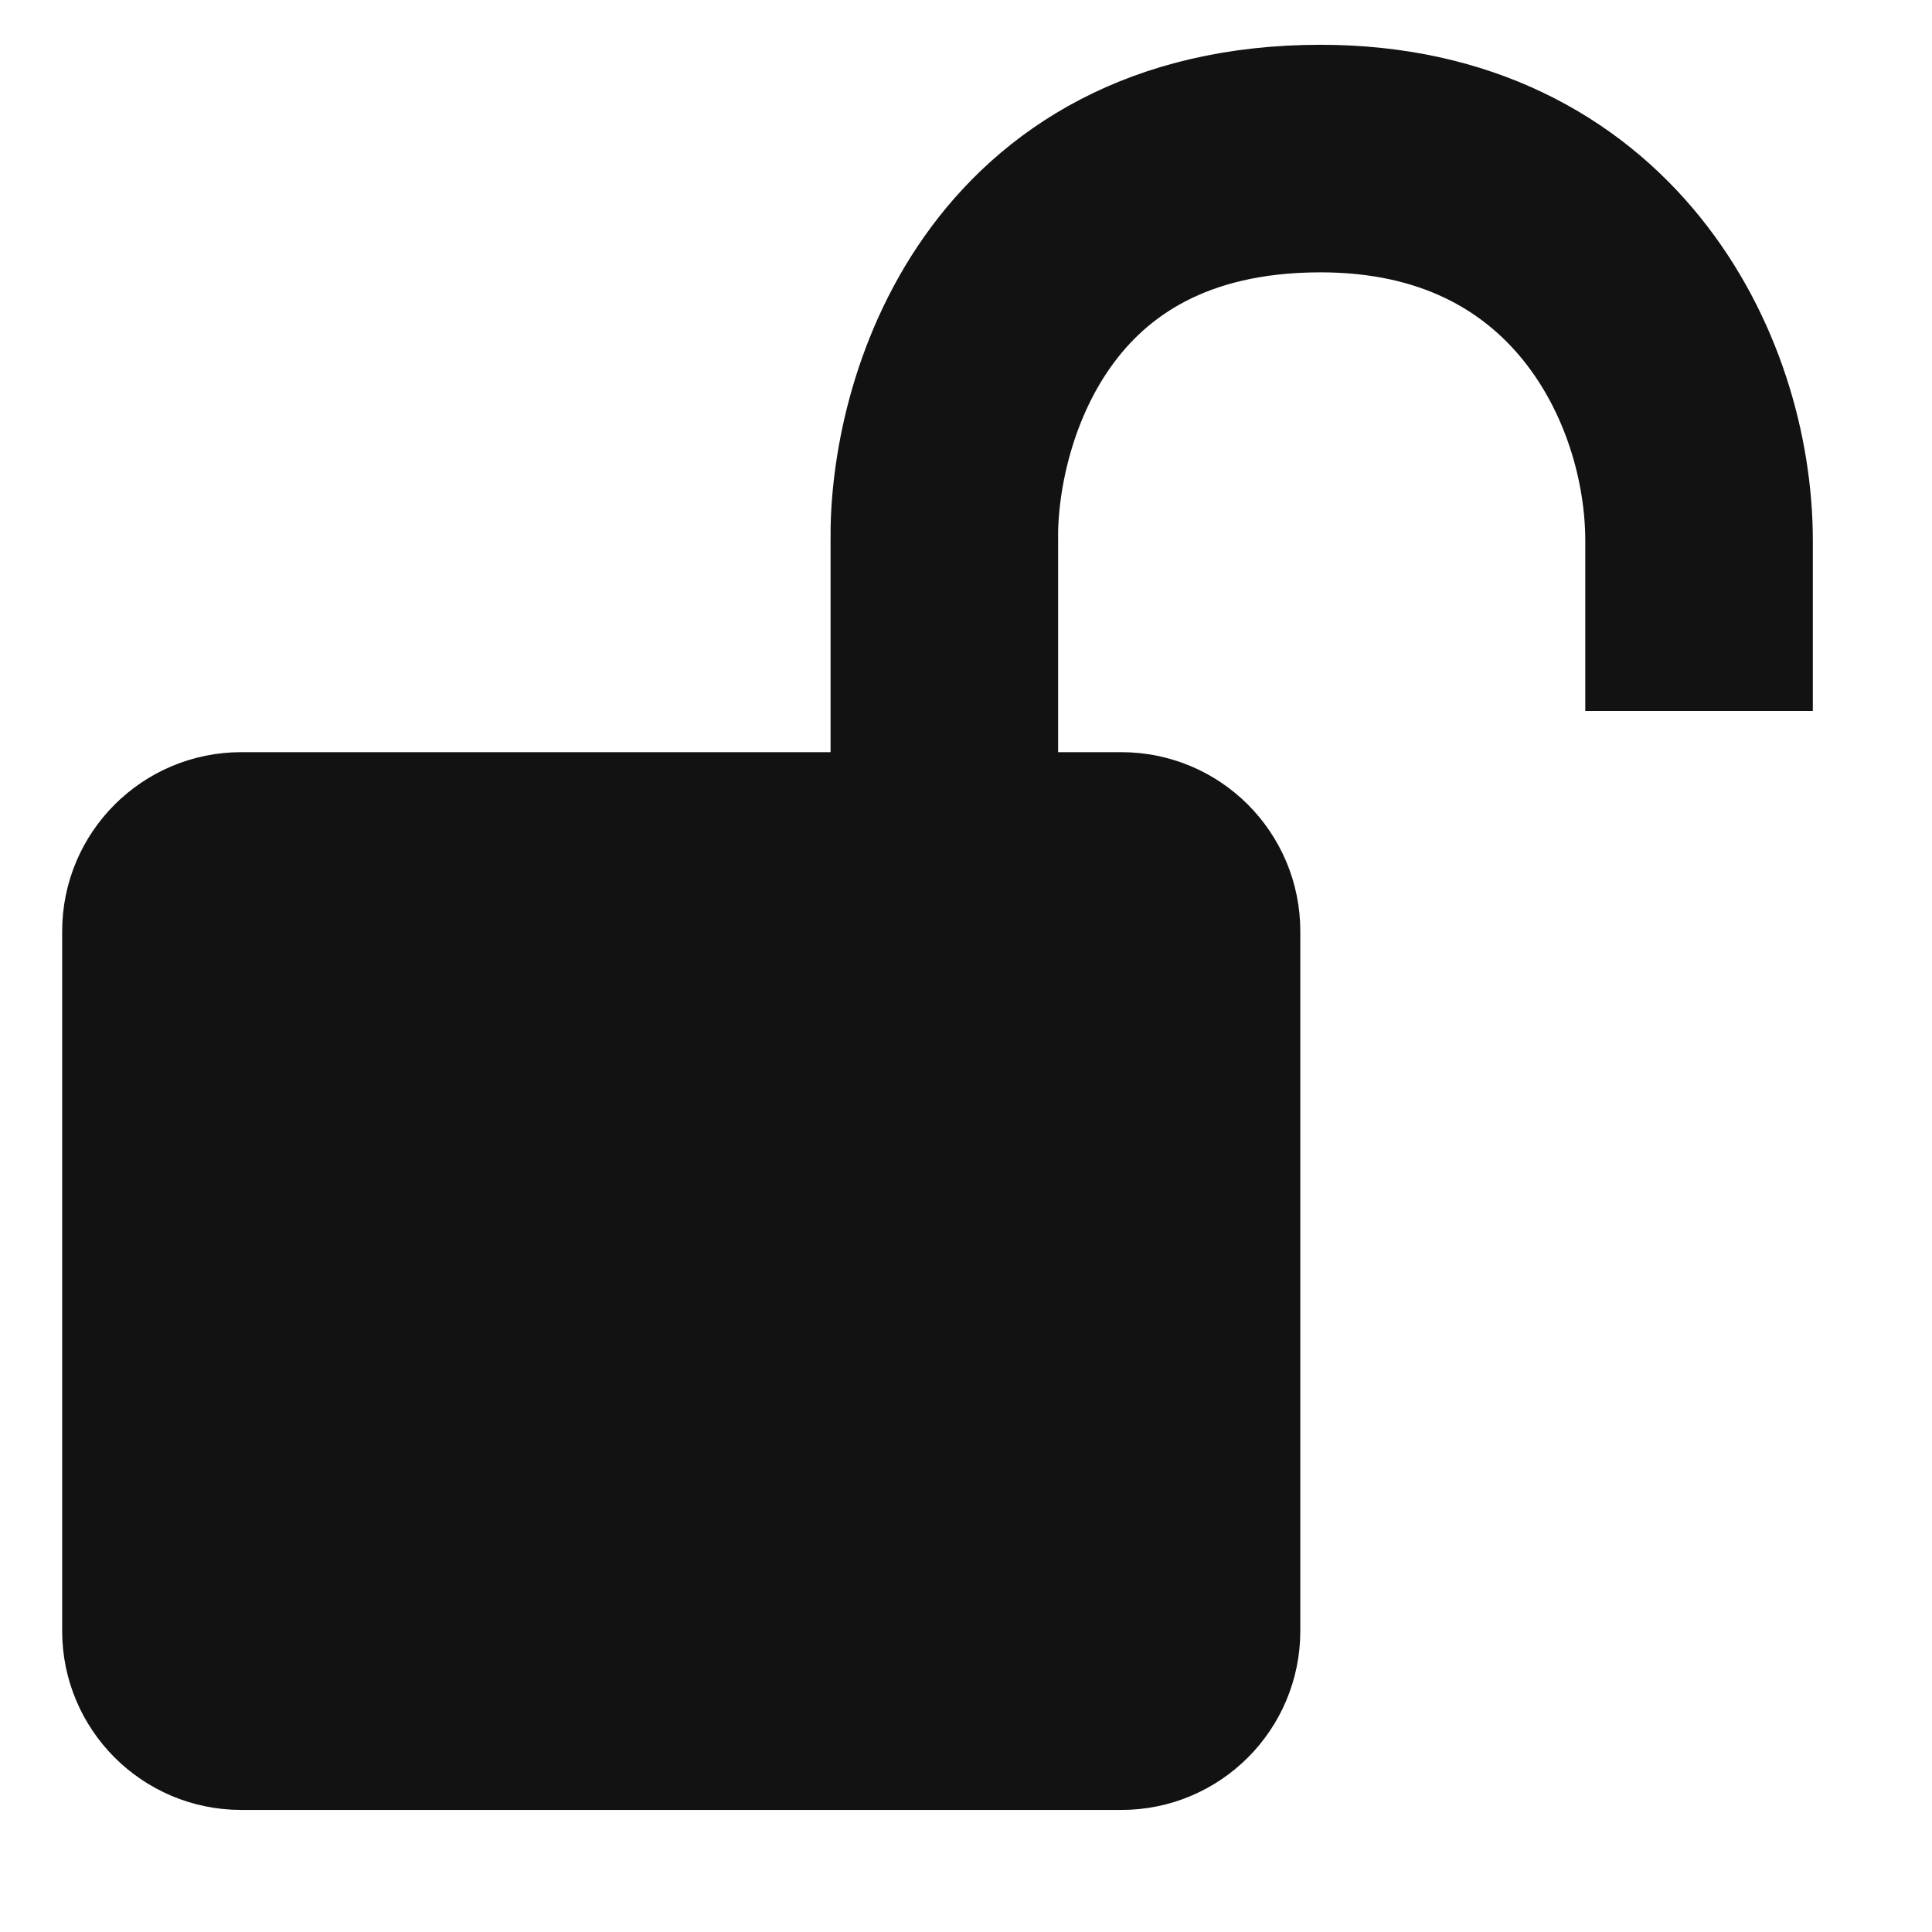<svg width="14" height="14" viewBox="0 0 14 14" fill="none" xmlns="http://www.w3.org/2000/svg">
  <path
    d="M8.126 6H1.748C1.335 6 1 6.335 1 6.748V11.819C1 12.231 1.335 12.566 1.748 12.566H8.126C8.539 12.566 8.873 12.231 8.873 11.819V6.748C8.873 6.335 8.539 6 8.126 6Z"
    fill="#121212" stroke="#121212" stroke-width="1.099" />
  <path
    d="M6.843 6.201V3.919C6.83 2.996 7.359 1.149 9.57 1.149C11.531 1.149 12.312 2.732 12.312 3.919V5.152"
    stroke="#121212" stroke-width="1.649" />
</svg>